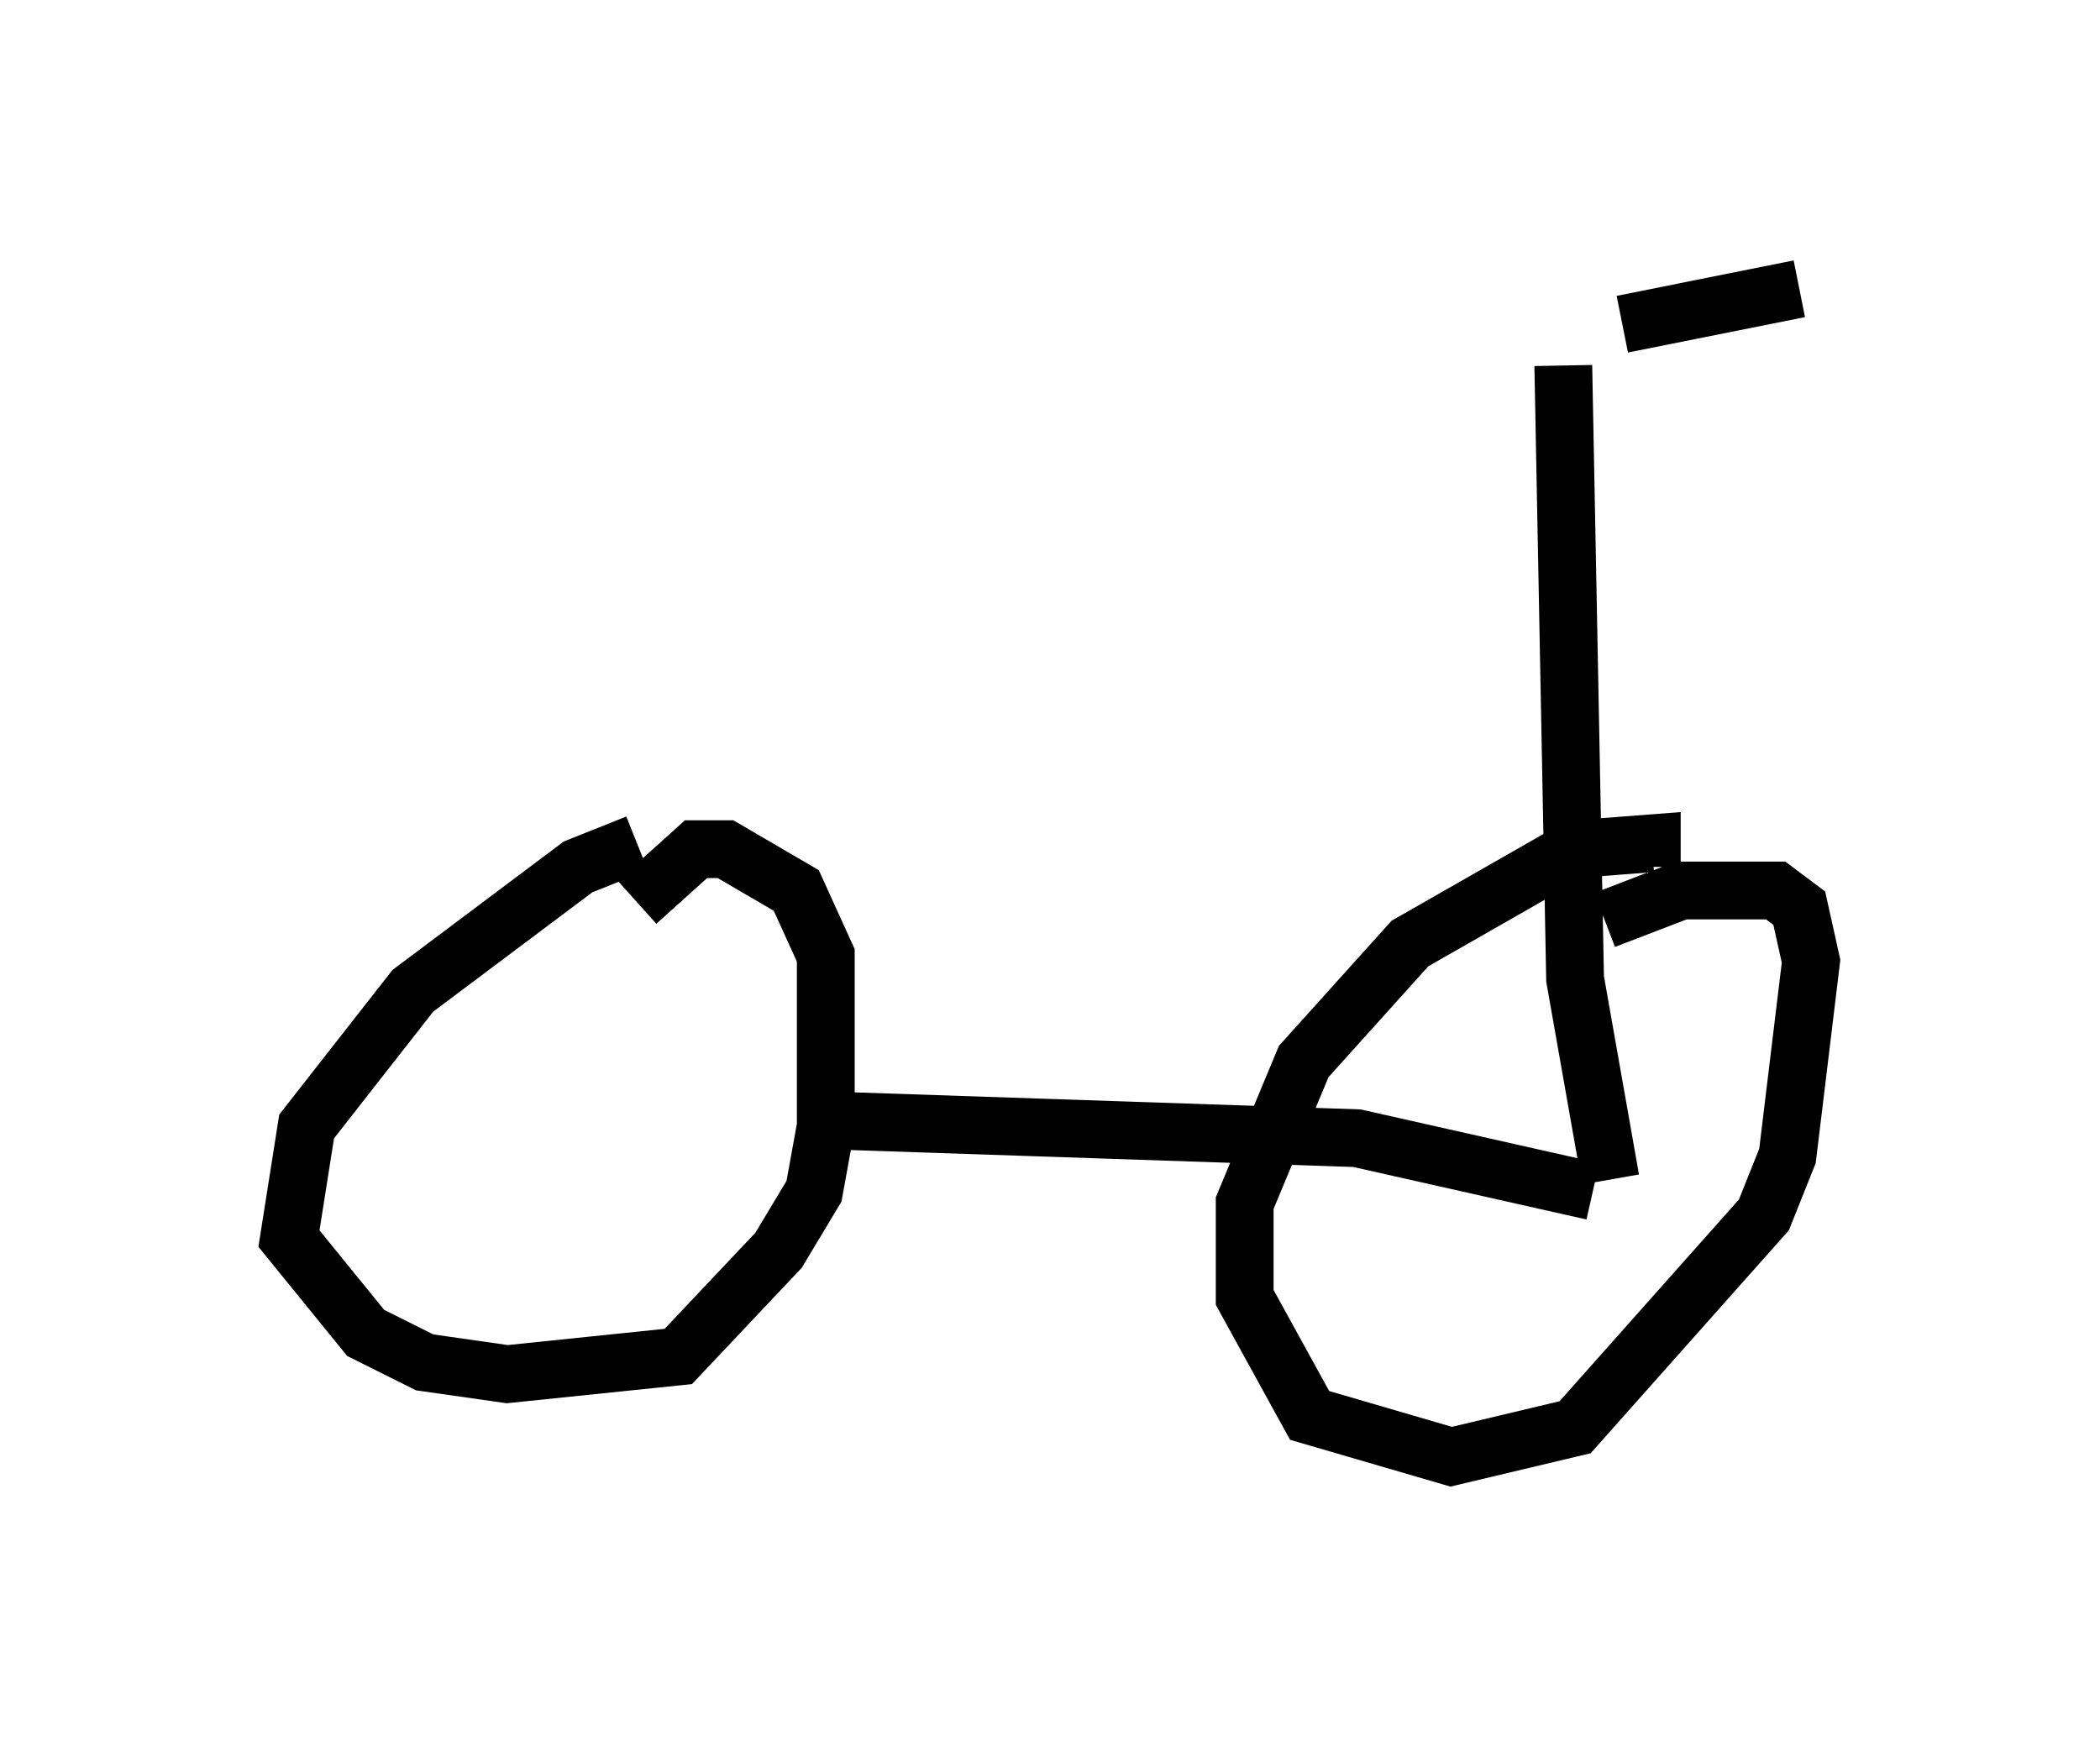 <?xml version="1.0" encoding="utf-8" ?>
<svg baseProfile="full" height="30.213" version="1.1" width="36.338" xmlns="http://www.w3.org/2000/svg" xmlns:ev="http://www.w3.org/2001/xml-events" xmlns:xlink="http://www.w3.org/1999/xlink"><defs /><rect fill="white" height="30.213" width="36.338" x="0" y="0" /><path d="M11.738, 14.698 m-0.715, -0.102 l-1.021, 0.408 -2.858, 2.144 l-1.838, 2.348 -0.306, 1.94 l1.327, 1.633 1.021, 0.51 l1.429, 0.204 2.96, -0.306 l1.735, -1.838 0.613, -1.021 l0.204, -1.123 0.0, -2.96 l-0.51, -1.123 -1.225, -0.715 l-0.51, 0.0 -1.021, 0.919 m17.559, -0.613 l0.0, -0.408 -1.327, 0.102 l-2.858, 1.633 -1.838, 2.042 l-1.021, 2.45 0.0, 1.633 l1.123, 2.042 2.45, 0.715 l2.144, -0.51 3.267, -3.675 l0.408, -1.021 0.408, -3.369 l-0.204, -0.919 -0.408, -0.306 l-1.633, 0.0 -1.327, 0.51 m-13.373, 3.471 l9.086, 0.306 4.083, 0.919 m0.306, -0.204 l-0.613, -3.471 -0.204, -10.617 m1.021, -0.715 l3.063, -0.613 " fill="none" stroke="black" stroke-width="1" /></svg>